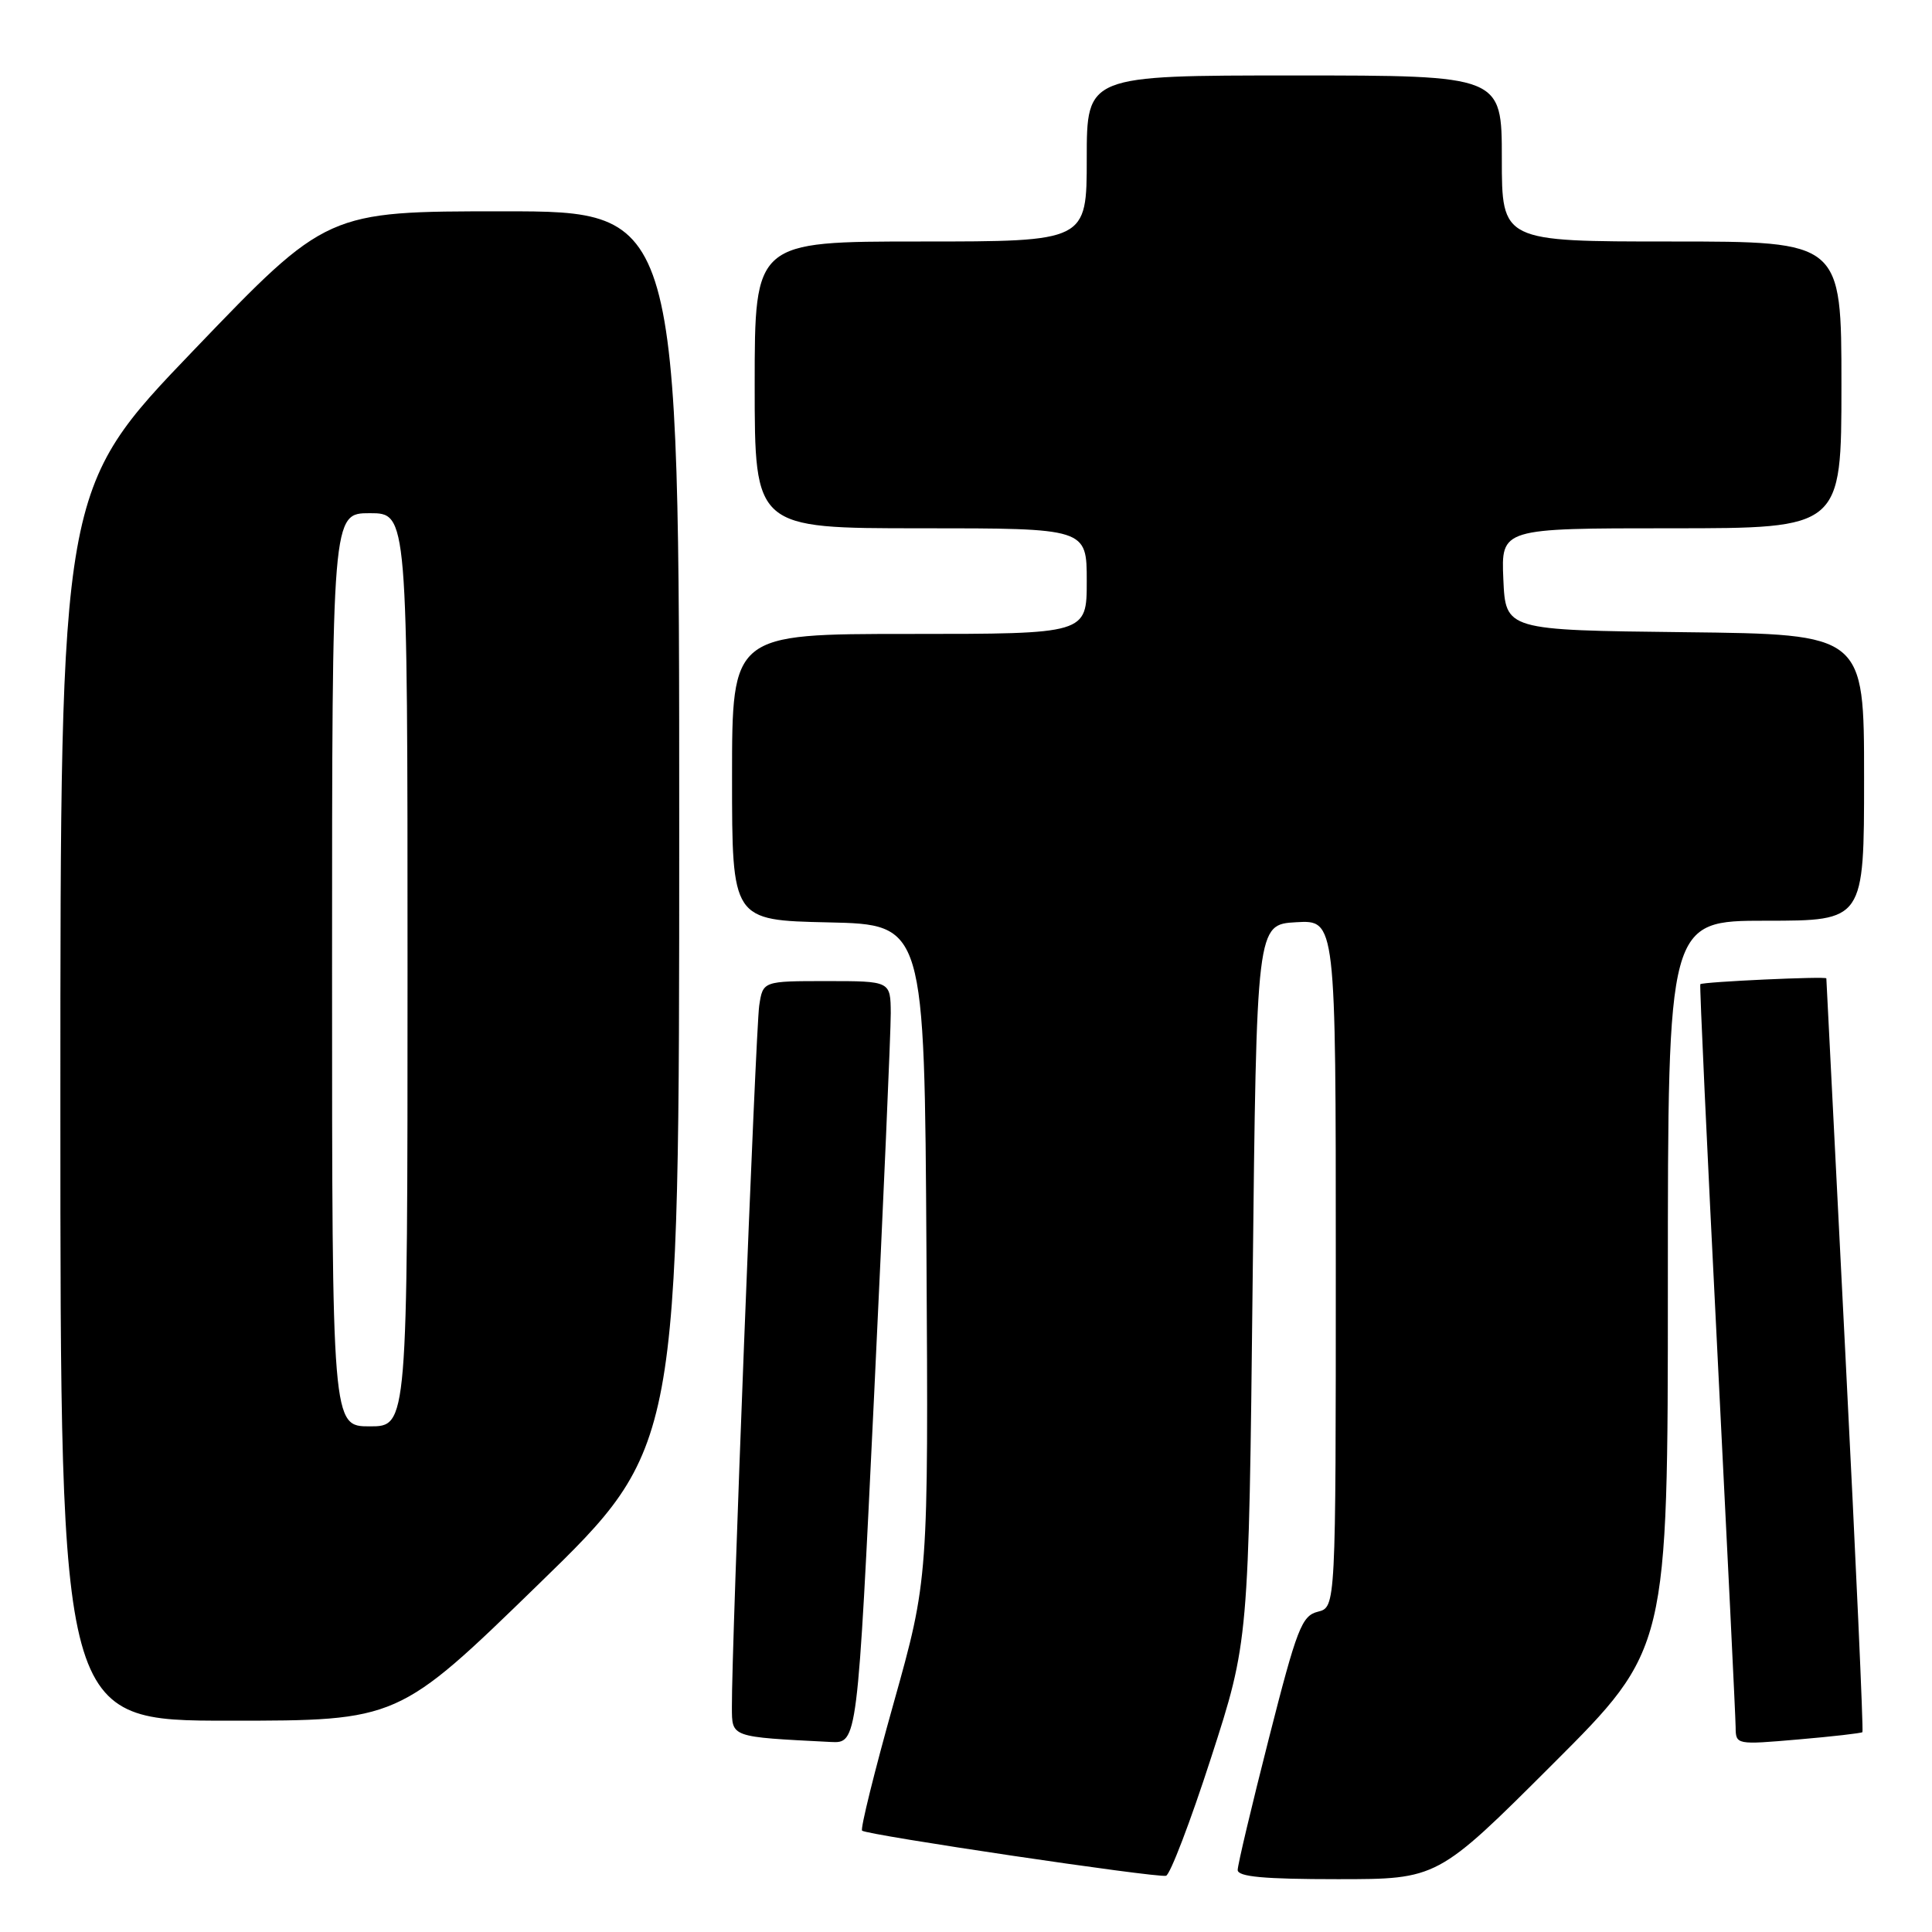 <?xml version="1.0" encoding="UTF-8" standalone="no"?>
<!DOCTYPE svg PUBLIC "-//W3C//DTD SVG 1.1//EN" "http://www.w3.org/Graphics/SVG/1.1/DTD/svg11.dtd" >
<svg xmlns="http://www.w3.org/2000/svg" xmlns:xlink="http://www.w3.org/1999/xlink" version="1.1" viewBox="0 0 256 256">
 <g >
 <path fill="currentColor"
d=" M 160.47 232.92 C 165.46 217.50 165.46 217.50 165.98 170.00 C 166.50 122.50 166.50 122.50 171.75 122.20 C 177.00 121.90 177.00 121.90 177.00 167.43 C 177.00 212.96 177.00 212.96 174.63 213.56 C 172.49 214.09 171.85 215.74 168.13 230.36 C 165.86 239.27 164.00 247.11 164.00 247.78 C 164.00 248.68 167.48 249.00 177.24 249.00 C 190.48 249.00 190.48 249.00 205.74 233.76 C 221.00 218.52 221.00 218.52 221.00 170.26 C 221.00 122.00 221.00 122.00 234.00 122.00 C 247.00 122.00 247.00 122.00 247.00 103.02 C 247.00 84.04 247.00 84.04 223.25 83.77 C 199.50 83.50 199.50 83.50 199.20 76.75 C 198.91 70.00 198.91 70.00 221.45 70.00 C 244.00 70.00 244.00 70.00 244.00 51.00 C 244.00 32.00 244.00 32.00 221.50 32.00 C 199.00 32.00 199.00 32.00 199.00 21.00 C 199.00 10.00 199.00 10.00 171.50 10.00 C 144.00 10.00 144.00 10.00 144.00 21.00 C 144.00 32.00 144.00 32.00 122.00 32.00 C 100.00 32.00 100.00 32.00 100.00 51.00 C 100.00 70.00 100.00 70.00 122.00 70.00 C 144.00 70.00 144.00 70.00 144.00 77.00 C 144.00 84.00 144.00 84.00 120.50 84.00 C 97.00 84.00 97.00 84.00 97.00 102.97 C 97.00 121.94 97.00 121.94 109.75 122.22 C 122.50 122.50 122.50 122.50 122.76 165.86 C 123.02 209.23 123.02 209.23 118.41 225.68 C 115.87 234.72 113.99 242.32 114.23 242.57 C 114.80 243.14 153.17 248.84 154.50 248.55 C 155.04 248.43 157.73 241.40 160.47 232.92 Z  M 115.83 184.75 C 117.05 159.31 118.04 136.59 118.03 134.25 C 118.00 130.00 118.00 130.00 109.55 130.00 C 101.09 130.00 101.09 130.00 100.60 133.25 C 100.13 136.37 96.92 218.60 96.98 226.20 C 97.00 230.24 96.73 230.14 110.06 230.82 C 113.61 231.00 113.61 231.00 115.83 184.75 Z  M 246.78 229.52 C 246.93 229.39 245.92 206.92 244.53 179.61 C 243.14 152.29 242.00 129.80 242.00 129.64 C 242.00 129.34 225.70 130.09 225.30 130.41 C 225.19 130.49 226.19 152.15 227.53 178.53 C 228.86 204.91 229.97 227.56 229.98 228.85 C 230.00 231.19 230.05 231.20 238.25 230.49 C 242.79 230.10 246.63 229.66 246.78 229.52 Z  M 71.38 209.90 C 90.00 191.80 90.00 191.80 90.00 109.90 C 90.00 28.00 90.00 28.00 66.66 28.00 C 43.32 28.00 43.32 28.00 25.66 46.41 C 8.00 64.81 8.00 64.81 8.00 146.41 C 8.00 228.00 8.00 228.00 30.38 228.00 C 52.77 228.00 52.77 228.00 71.38 209.90 Z  M 44.00 128.50 C 44.00 68.00 44.00 68.00 49.00 68.00 C 54.00 68.00 54.00 68.00 54.00 128.50 C 54.00 189.00 54.00 189.00 49.00 189.00 C 44.00 189.00 44.00 189.00 44.00 128.50 Z "/>
</g>
</svg>
